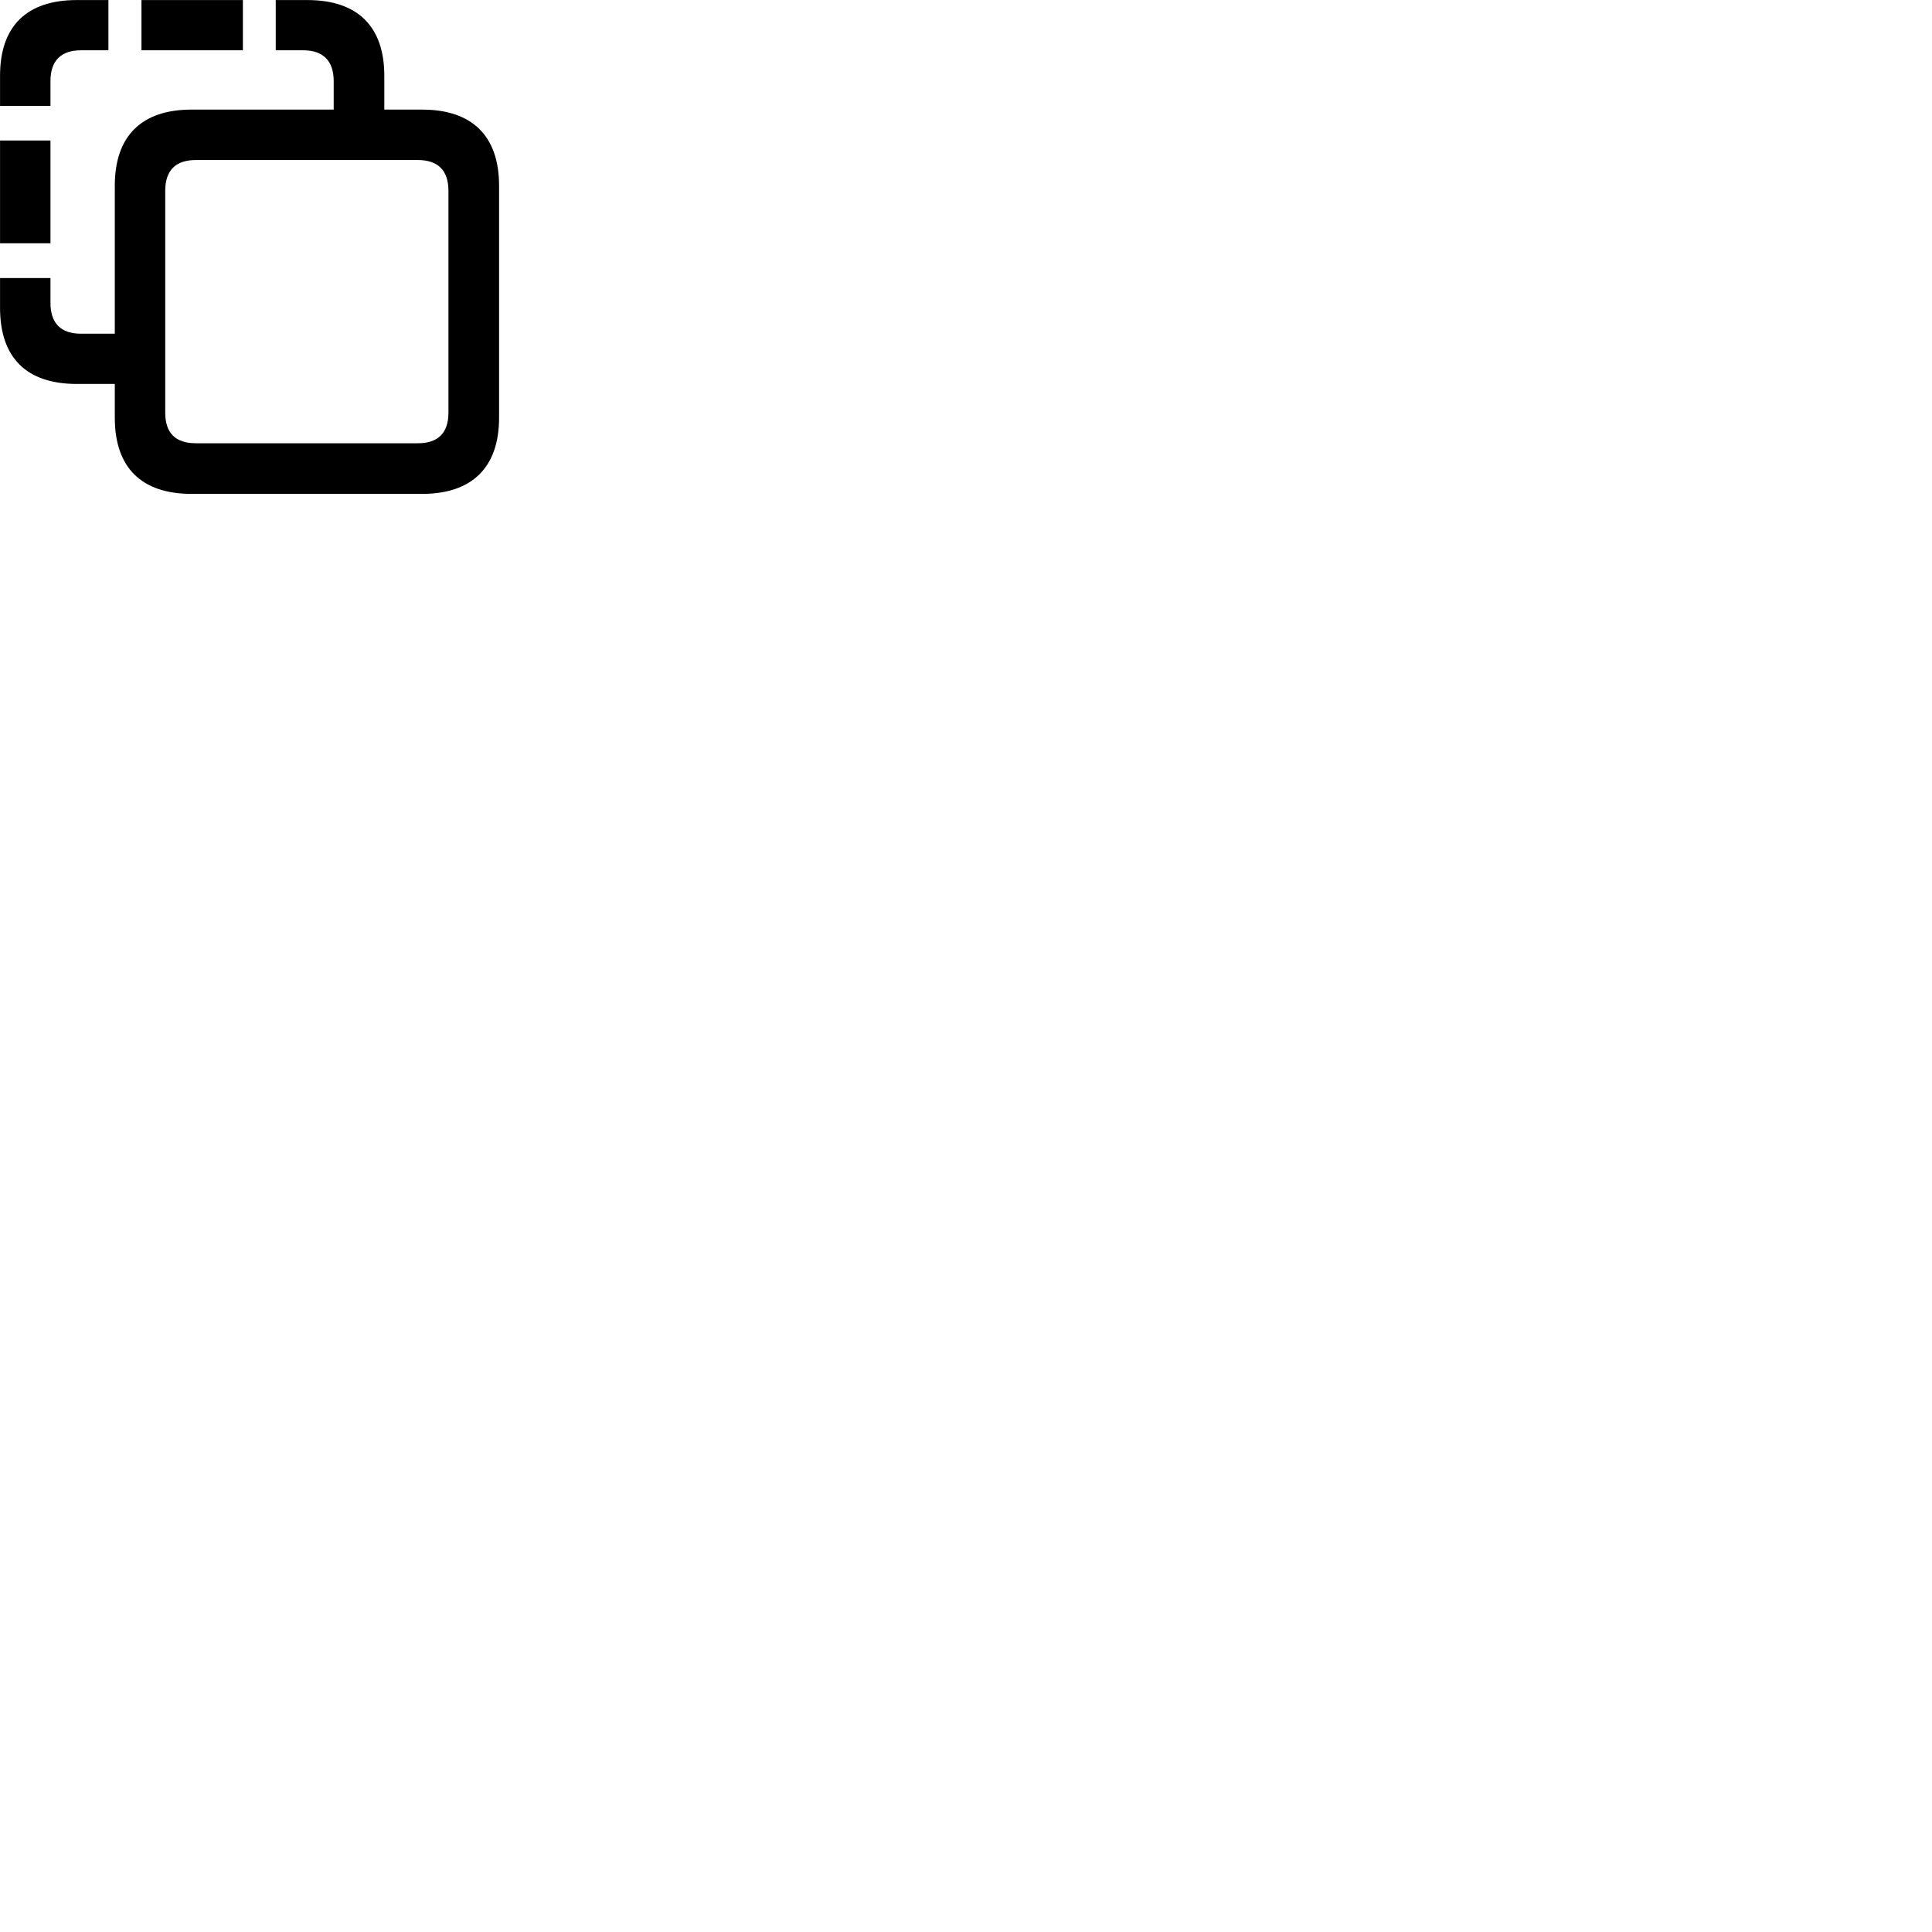 
        <svg xmlns="http://www.w3.org/2000/svg" viewBox="0 0 100 100">
            <path d="M2.612 5.483V4.203C2.612 3.133 3.162 2.603 4.192 2.603H5.612V0.003H3.972C1.372 0.003 0.002 1.363 0.002 3.923V5.483ZM12.572 0.003H7.322V2.603H12.572ZM0.002 14.393V15.933C0.002 18.513 1.372 19.873 3.972 19.873H5.942V21.623C5.942 24.203 7.322 25.563 9.912 25.563H21.852C24.442 25.563 25.832 24.183 25.832 21.623V9.613C25.832 7.043 24.442 5.673 21.852 5.673H19.892V3.923C19.892 1.363 18.502 0.003 15.912 0.003H14.272V2.603H15.692C16.712 2.603 17.272 3.133 17.272 4.203V5.673H9.912C7.322 5.673 5.942 7.043 5.942 9.613V17.273H4.192C3.162 17.273 2.612 16.743 2.612 15.673V14.393ZM2.612 12.593V7.273H0.002V12.593ZM10.142 22.943C9.102 22.943 8.552 22.433 8.552 21.353V9.883C8.552 8.803 9.102 8.283 10.142 8.283H21.632C22.652 8.283 23.212 8.803 23.212 9.883V21.353C23.212 22.433 22.652 22.943 21.632 22.943Z" />
        </svg>
    